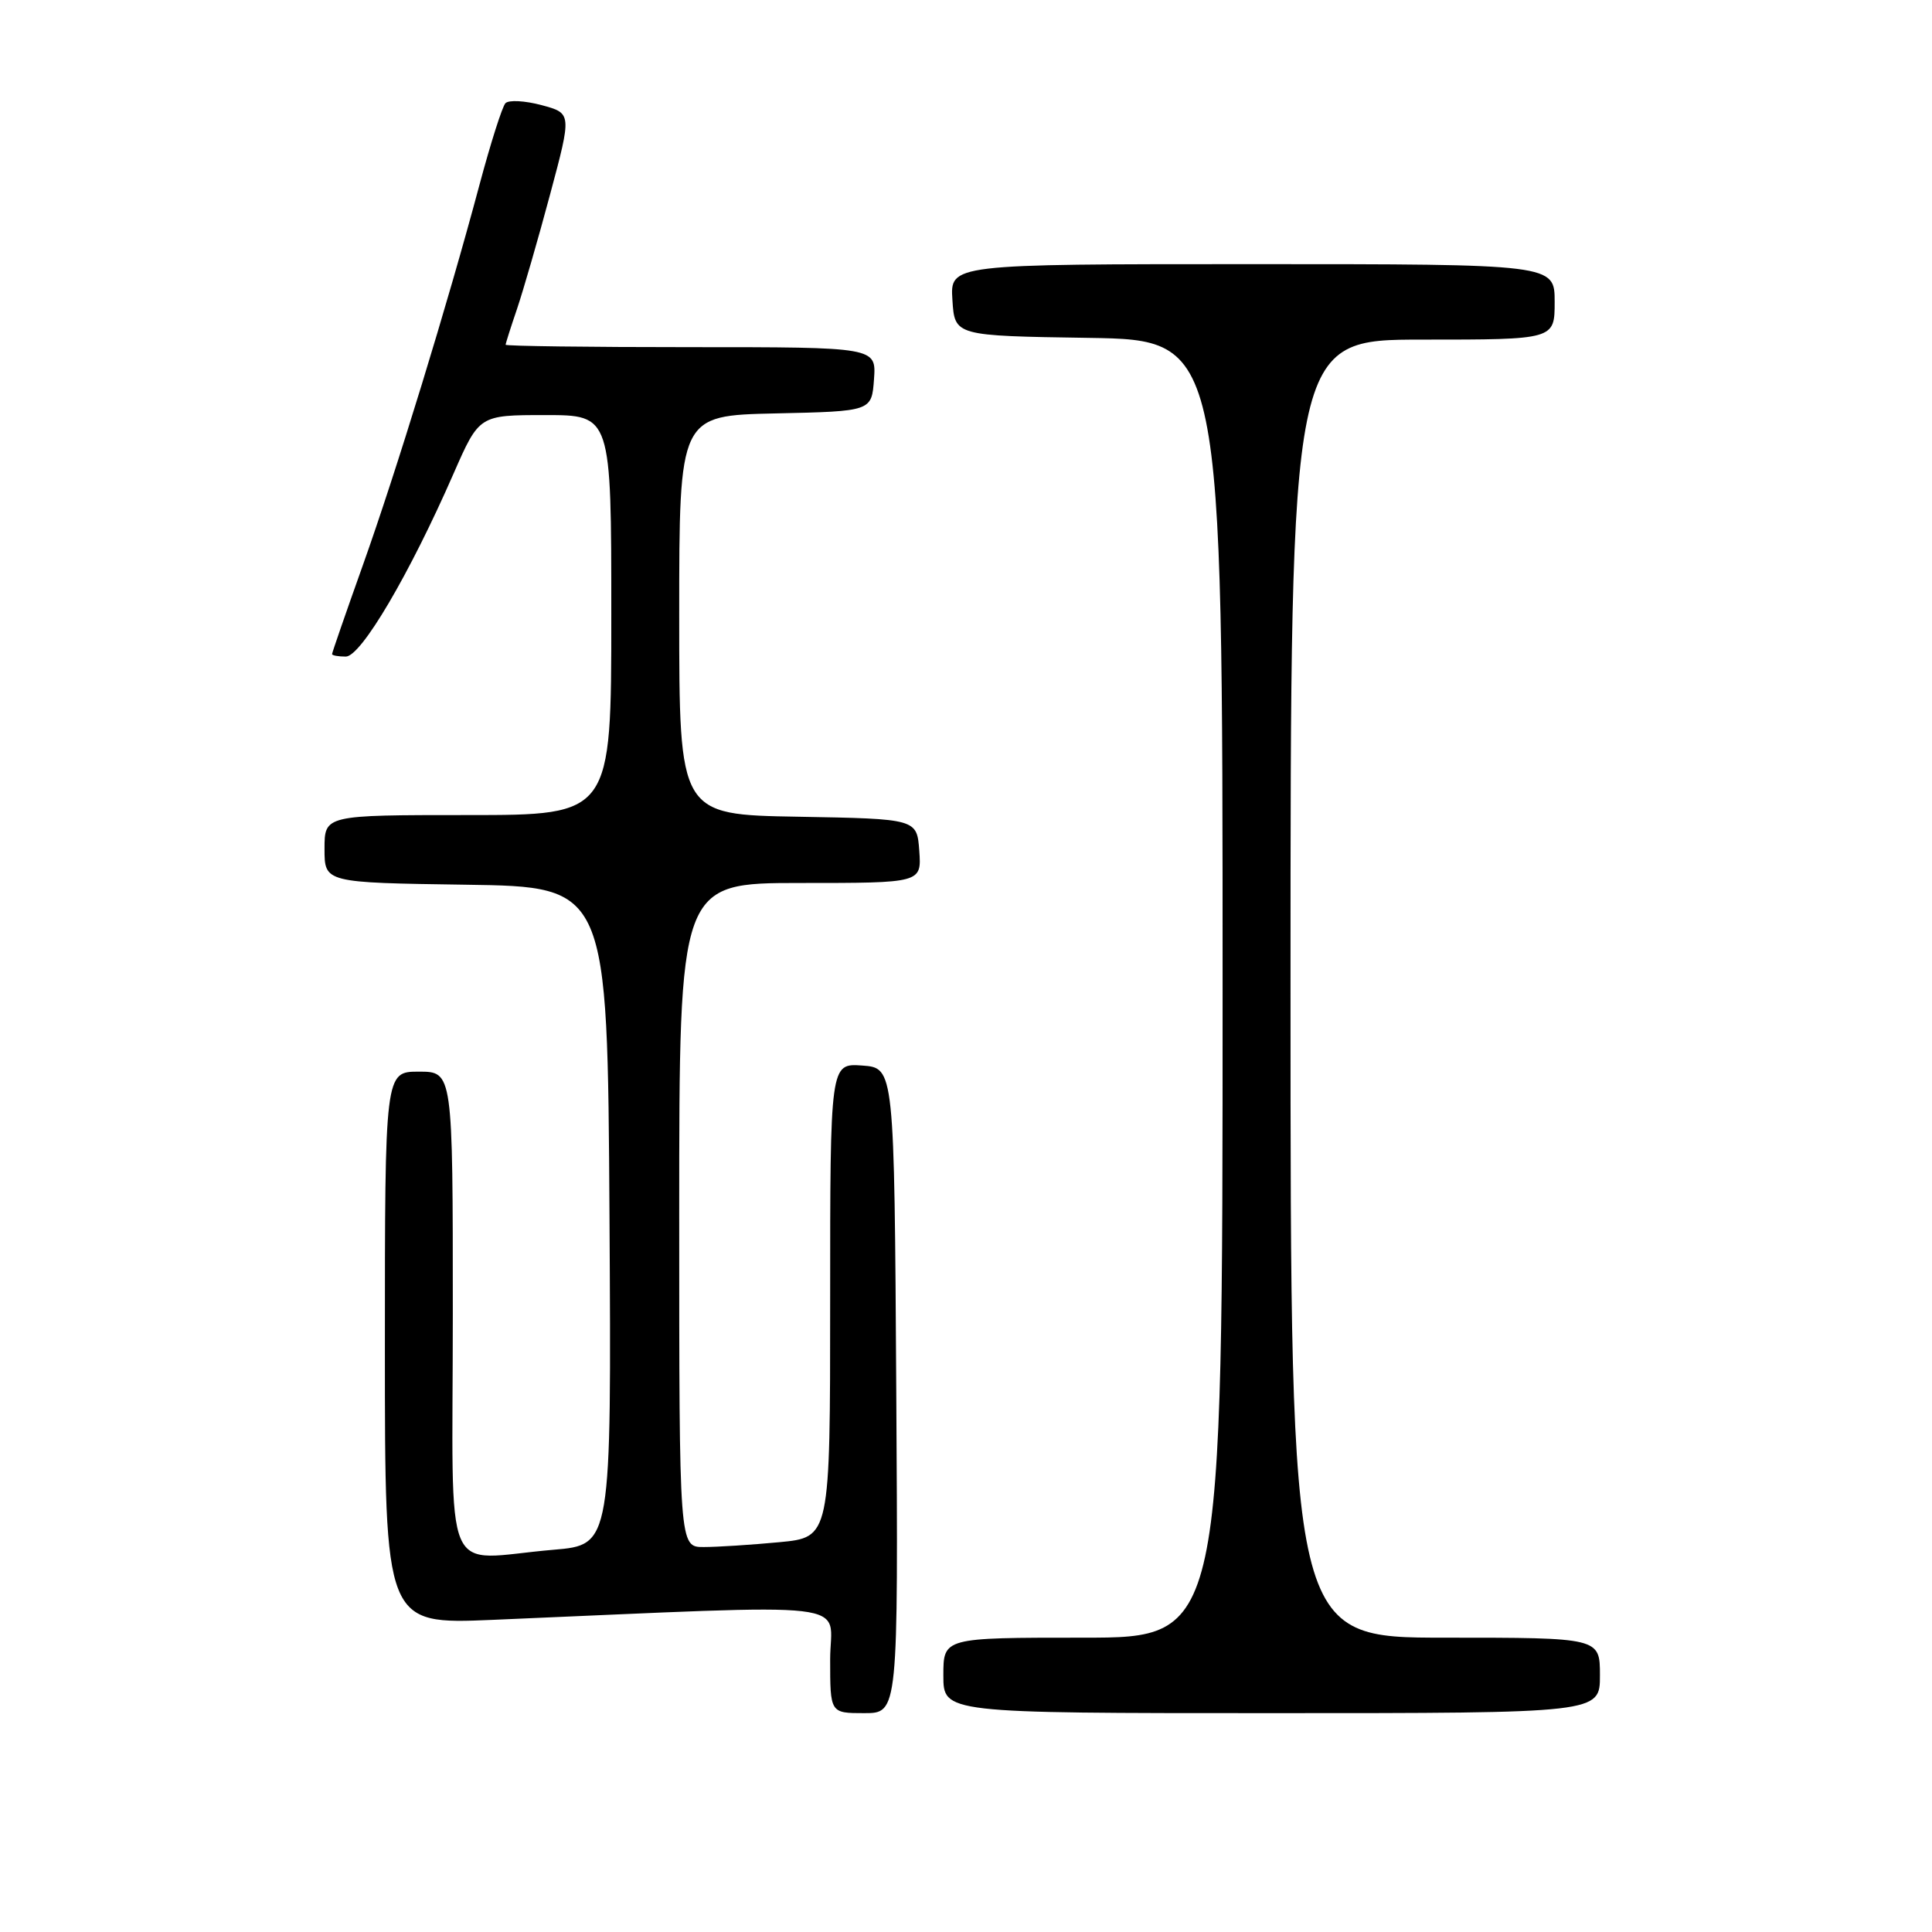 <?xml version="1.0" encoding="UTF-8" standalone="no"?>
<!DOCTYPE svg PUBLIC "-//W3C//DTD SVG 1.1//EN" "http://www.w3.org/Graphics/SVG/1.1/DTD/svg11.dtd" >
<svg xmlns="http://www.w3.org/2000/svg" xmlns:xlink="http://www.w3.org/1999/xlink" version="1.1" viewBox="0 0 256 256">
 <g >
 <path fill="currentColor"
d=" M 118.76 184.25 C 118.50 141.50 118.50 141.50 114.25 141.19 C 110.00 140.89 110.00 140.89 110.00 172.30 C 110.00 203.71 110.00 203.71 103.25 204.35 C 99.54 204.70 95.04 204.99 93.25 204.99 C 90.00 205.00 90.00 205.00 90.00 161.00 C 90.00 117.00 90.00 117.00 106.06 117.00 C 122.11 117.00 122.11 117.00 121.81 112.75 C 121.50 108.50 121.50 108.50 105.75 108.22 C 90.00 107.95 90.00 107.95 90.00 81.50 C 90.00 55.06 90.00 55.06 102.75 54.78 C 115.50 54.50 115.50 54.50 115.81 50.25 C 116.11 46.00 116.11 46.00 91.56 46.00 C 78.05 46.00 67.00 45.86 67.00 45.68 C 67.00 45.50 67.68 43.36 68.51 40.93 C 69.33 38.49 71.31 31.67 72.89 25.76 C 75.77 15.01 75.77 15.01 71.76 13.93 C 69.55 13.34 67.40 13.22 66.97 13.68 C 66.55 14.13 65.00 19.00 63.53 24.50 C 59.32 40.26 52.51 62.47 48.07 74.92 C 45.83 81.20 44.00 86.49 44.00 86.67 C 44.00 86.85 44.82 87.00 45.82 87.00 C 47.84 87.00 54.26 76.10 60.10 62.75 C 63.50 55.00 63.50 55.00 72.25 55.00 C 81.00 55.00 81.00 55.00 81.00 81.50 C 81.00 108.00 81.00 108.00 62.00 108.00 C 43.00 108.00 43.00 108.00 43.00 112.48 C 43.00 116.96 43.00 116.96 61.75 117.23 C 80.50 117.50 80.50 117.50 80.76 161.10 C 81.02 204.70 81.02 204.70 73.36 205.35 C 58.32 206.62 60.00 210.57 60.00 174.00 C 60.00 142.00 60.00 142.00 55.50 142.00 C 51.00 142.00 51.00 142.00 51.00 178.62 C 51.00 215.24 51.00 215.24 65.25 214.64 C 114.95 212.53 110.00 211.95 110.00 219.89 C 110.00 227.00 110.00 227.00 114.51 227.00 C 119.02 227.00 119.02 227.00 118.76 184.25 Z  M 212.00 222.00 C 212.00 217.00 212.00 217.00 191.50 217.00 C 171.00 217.00 171.00 217.00 171.00 131.00 C 171.00 45.00 171.00 45.00 188.50 45.00 C 206.00 45.00 206.00 45.00 206.00 40.00 C 206.00 35.00 206.00 35.00 165.95 35.00 C 125.89 35.00 125.89 35.00 126.20 39.75 C 126.50 44.50 126.50 44.50 144.25 44.77 C 162.00 45.05 162.00 45.05 162.00 131.02 C 162.00 217.00 162.00 217.00 143.50 217.00 C 125.00 217.00 125.00 217.00 125.00 222.00 C 125.00 227.00 125.00 227.00 168.50 227.00 C 212.00 227.00 212.00 227.00 212.00 222.00 Z "/>
</g>
</svg>